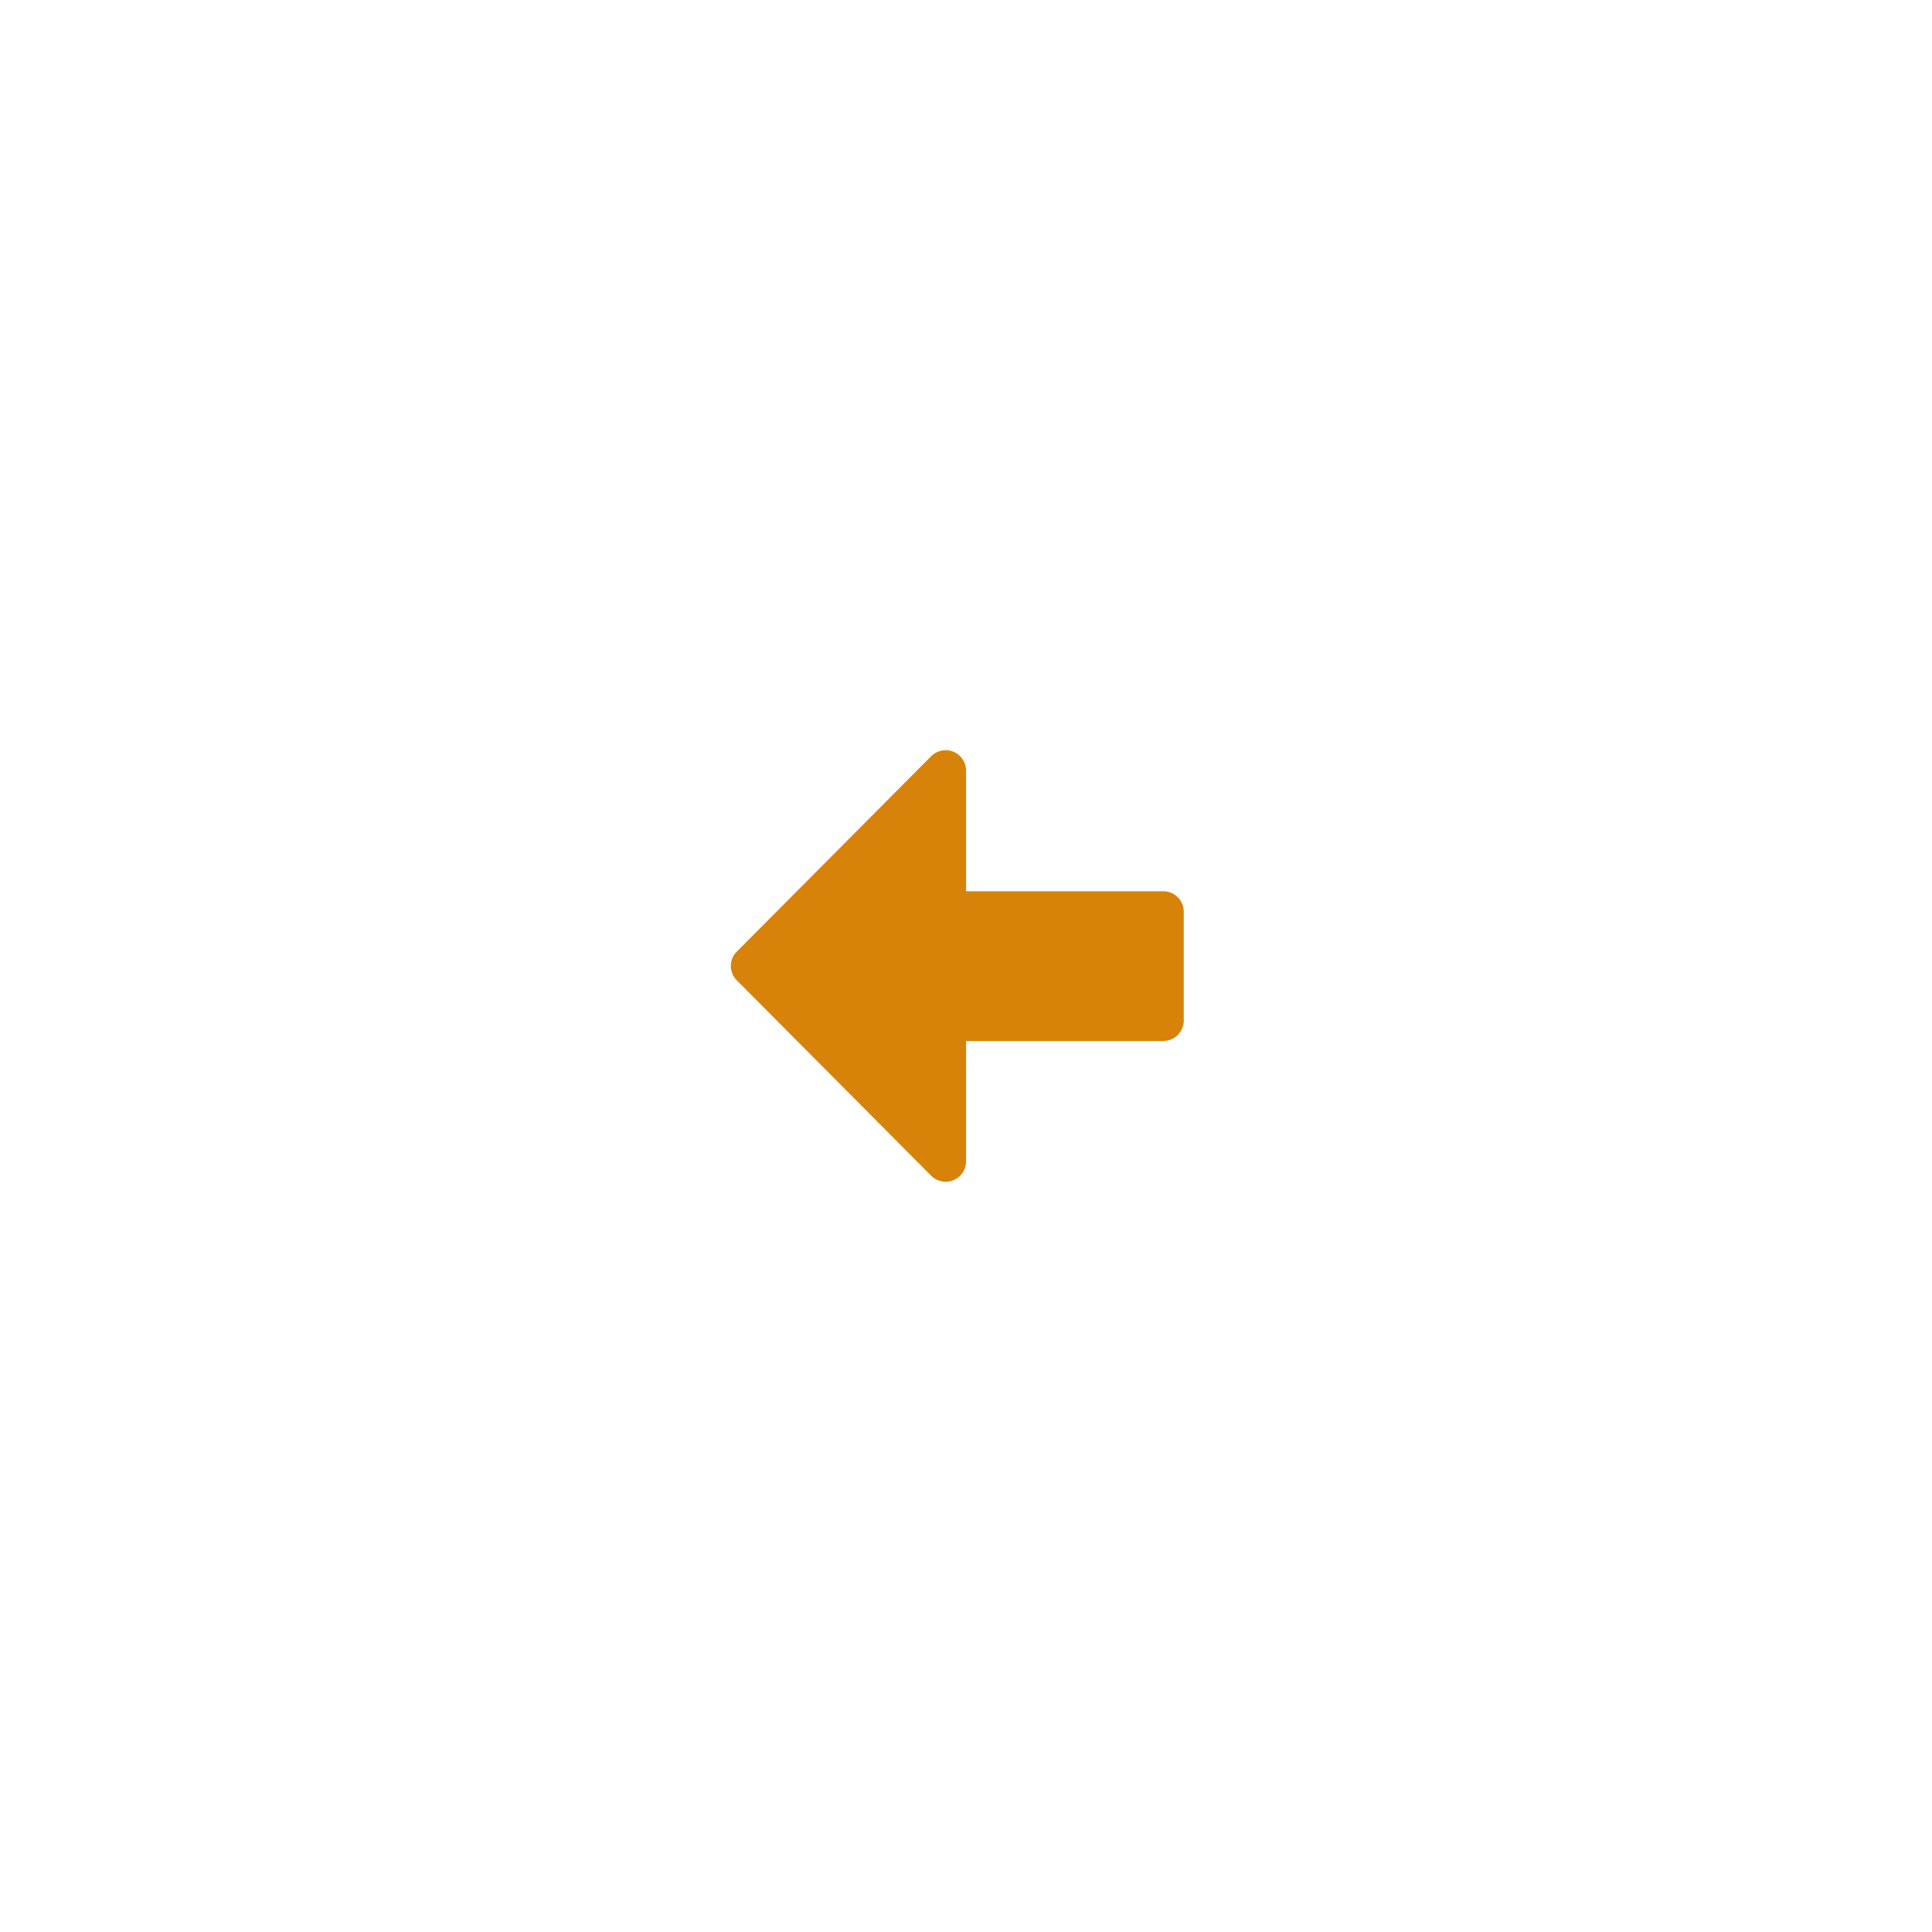 <svg xmlns="http://www.w3.org/2000/svg" xmlns:xlink="http://www.w3.org/1999/xlink" width="79.875" height="79.875" viewBox="0 0 79.875 79.875">
  <defs>
    <filter id="Icon_awesome-arrow-alt-circle-left" x="0" y="0" width="79.875" height="79.875" filterUnits="userSpaceOnUse">
      <feOffset dy="3" input="SourceAlpha"/>
      <feGaussianBlur stdDeviation="7.5" result="blur"/>
      <feFlood flood-color="#20242c" flood-opacity="0.251"/>
      <feComposite operator="in" in2="blur"/>
      <feComposite in="SourceGraphic"/>
    </filter>
  </defs>
  <g id="Group_441" data-name="Group 441" transform="translate(-303.5 -324.188)">
    <circle id="Ellipse_11" data-name="Ellipse 11" cx="12" cy="12" r="12" transform="translate(332 350)" fill="#d78309"/>
    <g transform="matrix(1, 0, 0, 1, 303.5, 324.19)" filter="url(#Icon_awesome-arrow-alt-circle-left)">
      <path id="Icon_awesome-arrow-alt-circle-left-2" data-name="Icon awesome-arrow-alt-circle-left" d="M18,35.438A17.438,17.438,0,1,1,35.438,18,17.434,17.434,0,0,1,18,35.438Zm8.156-20.531H18V9.921a.844.844,0,0,0-1.441-.6L8.522,17.4a.836.836,0,0,0,0,1.188l8.037,8.079a.844.844,0,0,0,1.441-.6V21.094h8.156A.846.846,0,0,0,27,20.25v-4.5A.846.846,0,0,0,26.156,14.906Z" transform="translate(21.94 18.94)" fill="#fff"/>
    </g>
  </g>
</svg>
